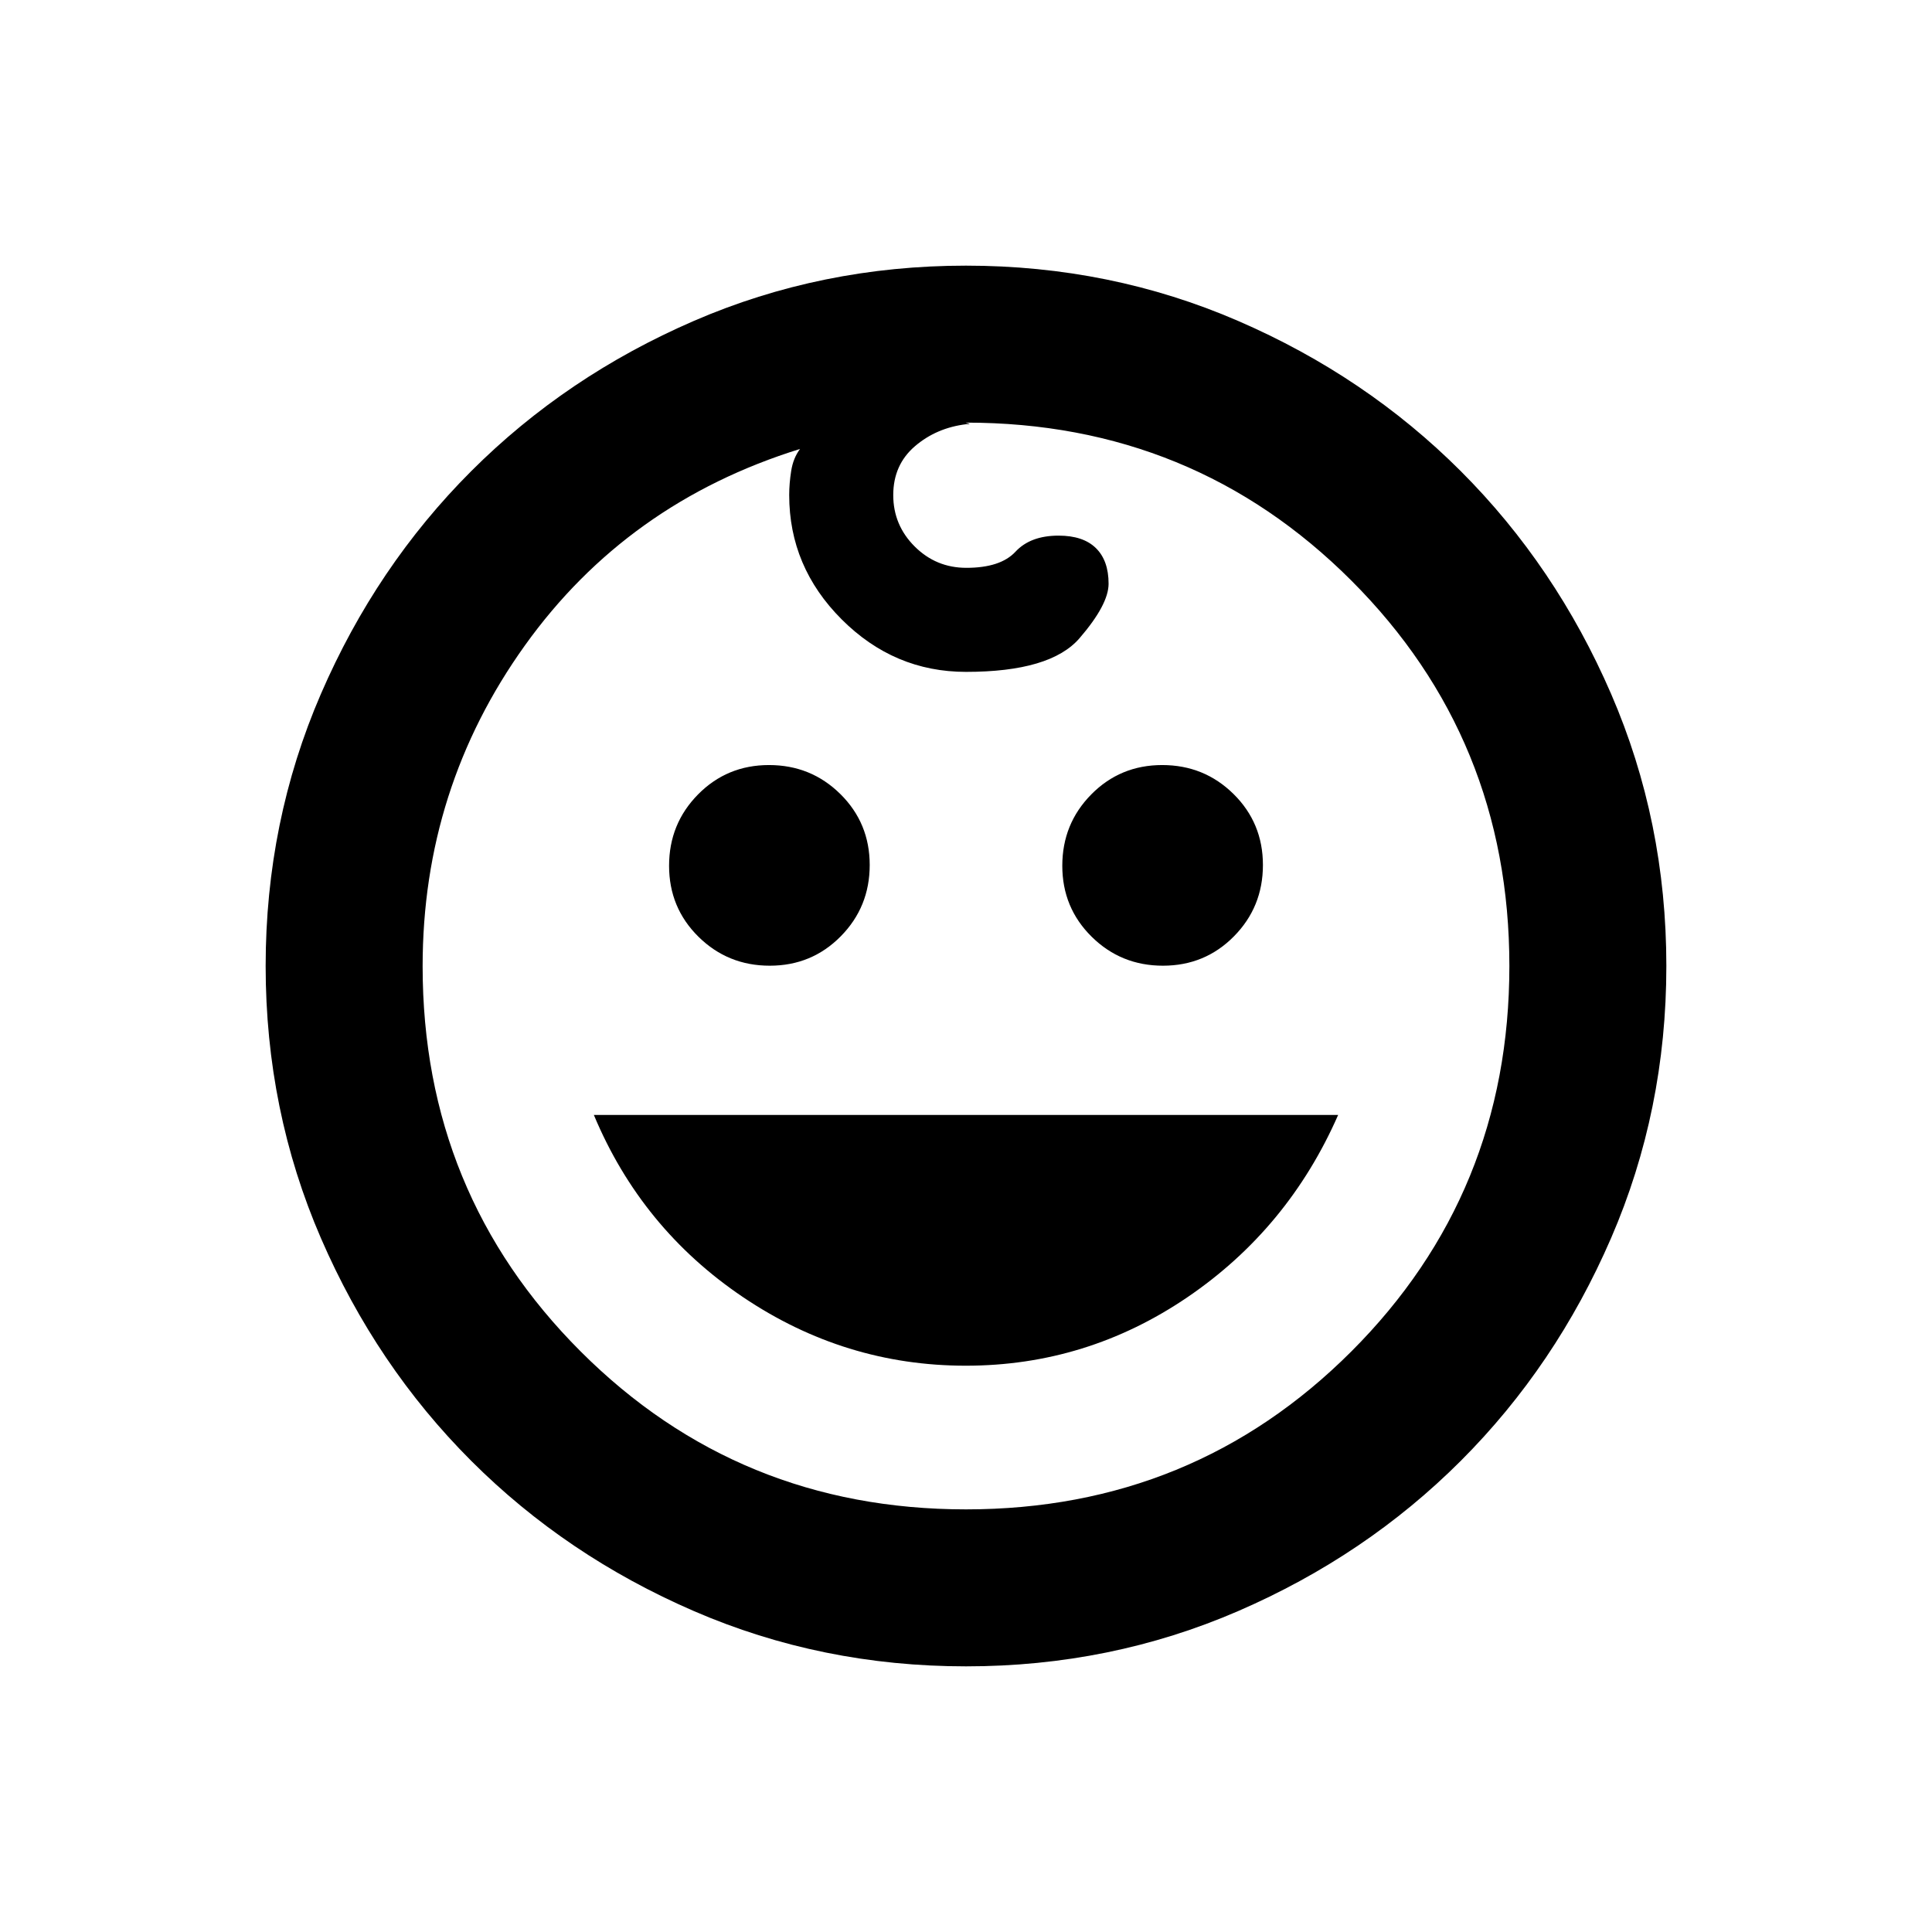 <svg xmlns="http://www.w3.org/2000/svg" height="20" viewBox="0 -960 960 960" width="20"><path d="M577.88-480.15q-20.86 0-35.44-14.4-14.59-14.41-14.59-35.26 0-20.86 14.4-35.45 14.4-14.59 35.25-14.59 20.86 0 35.45 14.4 14.59 14.41 14.59 35.26 0 20.86-14.4 35.45-14.4 14.59-35.26 14.59Zm-195.38 0q-20.86 0-35.45-14.4-14.59-14.41-14.59-35.26 0-20.86 14.4-35.45 14.4-14.59 35.26-14.59t35.44 14.4q14.59 14.41 14.59 35.26 0 20.86-14.4 35.45-14.4 14.59-35.25 14.59Zm97.39 198.76q-60.12 0-110.68-34.07-50.55-34.08-74.13-90.54h369.84q-24.77 56.46-74.83 90.54-50.07 34.07-110.2 34.07Zm.13 149.39q-71.79 0-135.24-27.47-63.46-27.47-110.65-74.66-47.19-47.19-74.66-110.62Q132-408.19 132-479.98q0-71.79 27.47-135.24 27.47-63.46 74.66-110.65 47.19-47.19 110.62-74.66Q408.19-828 479.98-828q71.79 0 135.24 27.47 63.46 27.47 110.65 74.66 47.19 47.19 74.66 110.62Q828-551.81 828-480.02q0 71.79-27.47 135.24-27.47 63.46-74.66 110.65-47.19 47.19-110.62 74.66Q551.81-132 480.02-132Zm-.02-78q113 0 191.5-78.5T750-480q0-113-78.5-191.5T480-750q-.44 0 1.13.38 1.56.39-.86.39-14.96 1.77-25.69 11T443.85-714q0 14.91 10.64 25.53 10.64 10.62 25.69 10.62 16.97 0 24.4-8 7.42-8 21.42-8 12.22 0 18.53 6.18 6.32 6.17 6.32 17.73 0 10.32-14.43 27.05Q522-626.15 480-626.15q-35.69 0-61.77-26.08-26.08-26.08-26.08-61.77 0-5.77 1-12.08 1-6.32 4.39-10.84-85.92 26.69-136.73 97.65Q210-568.31 210-479.87 210-367 288.5-288.5T480-210Zm0-270Z"/></svg>